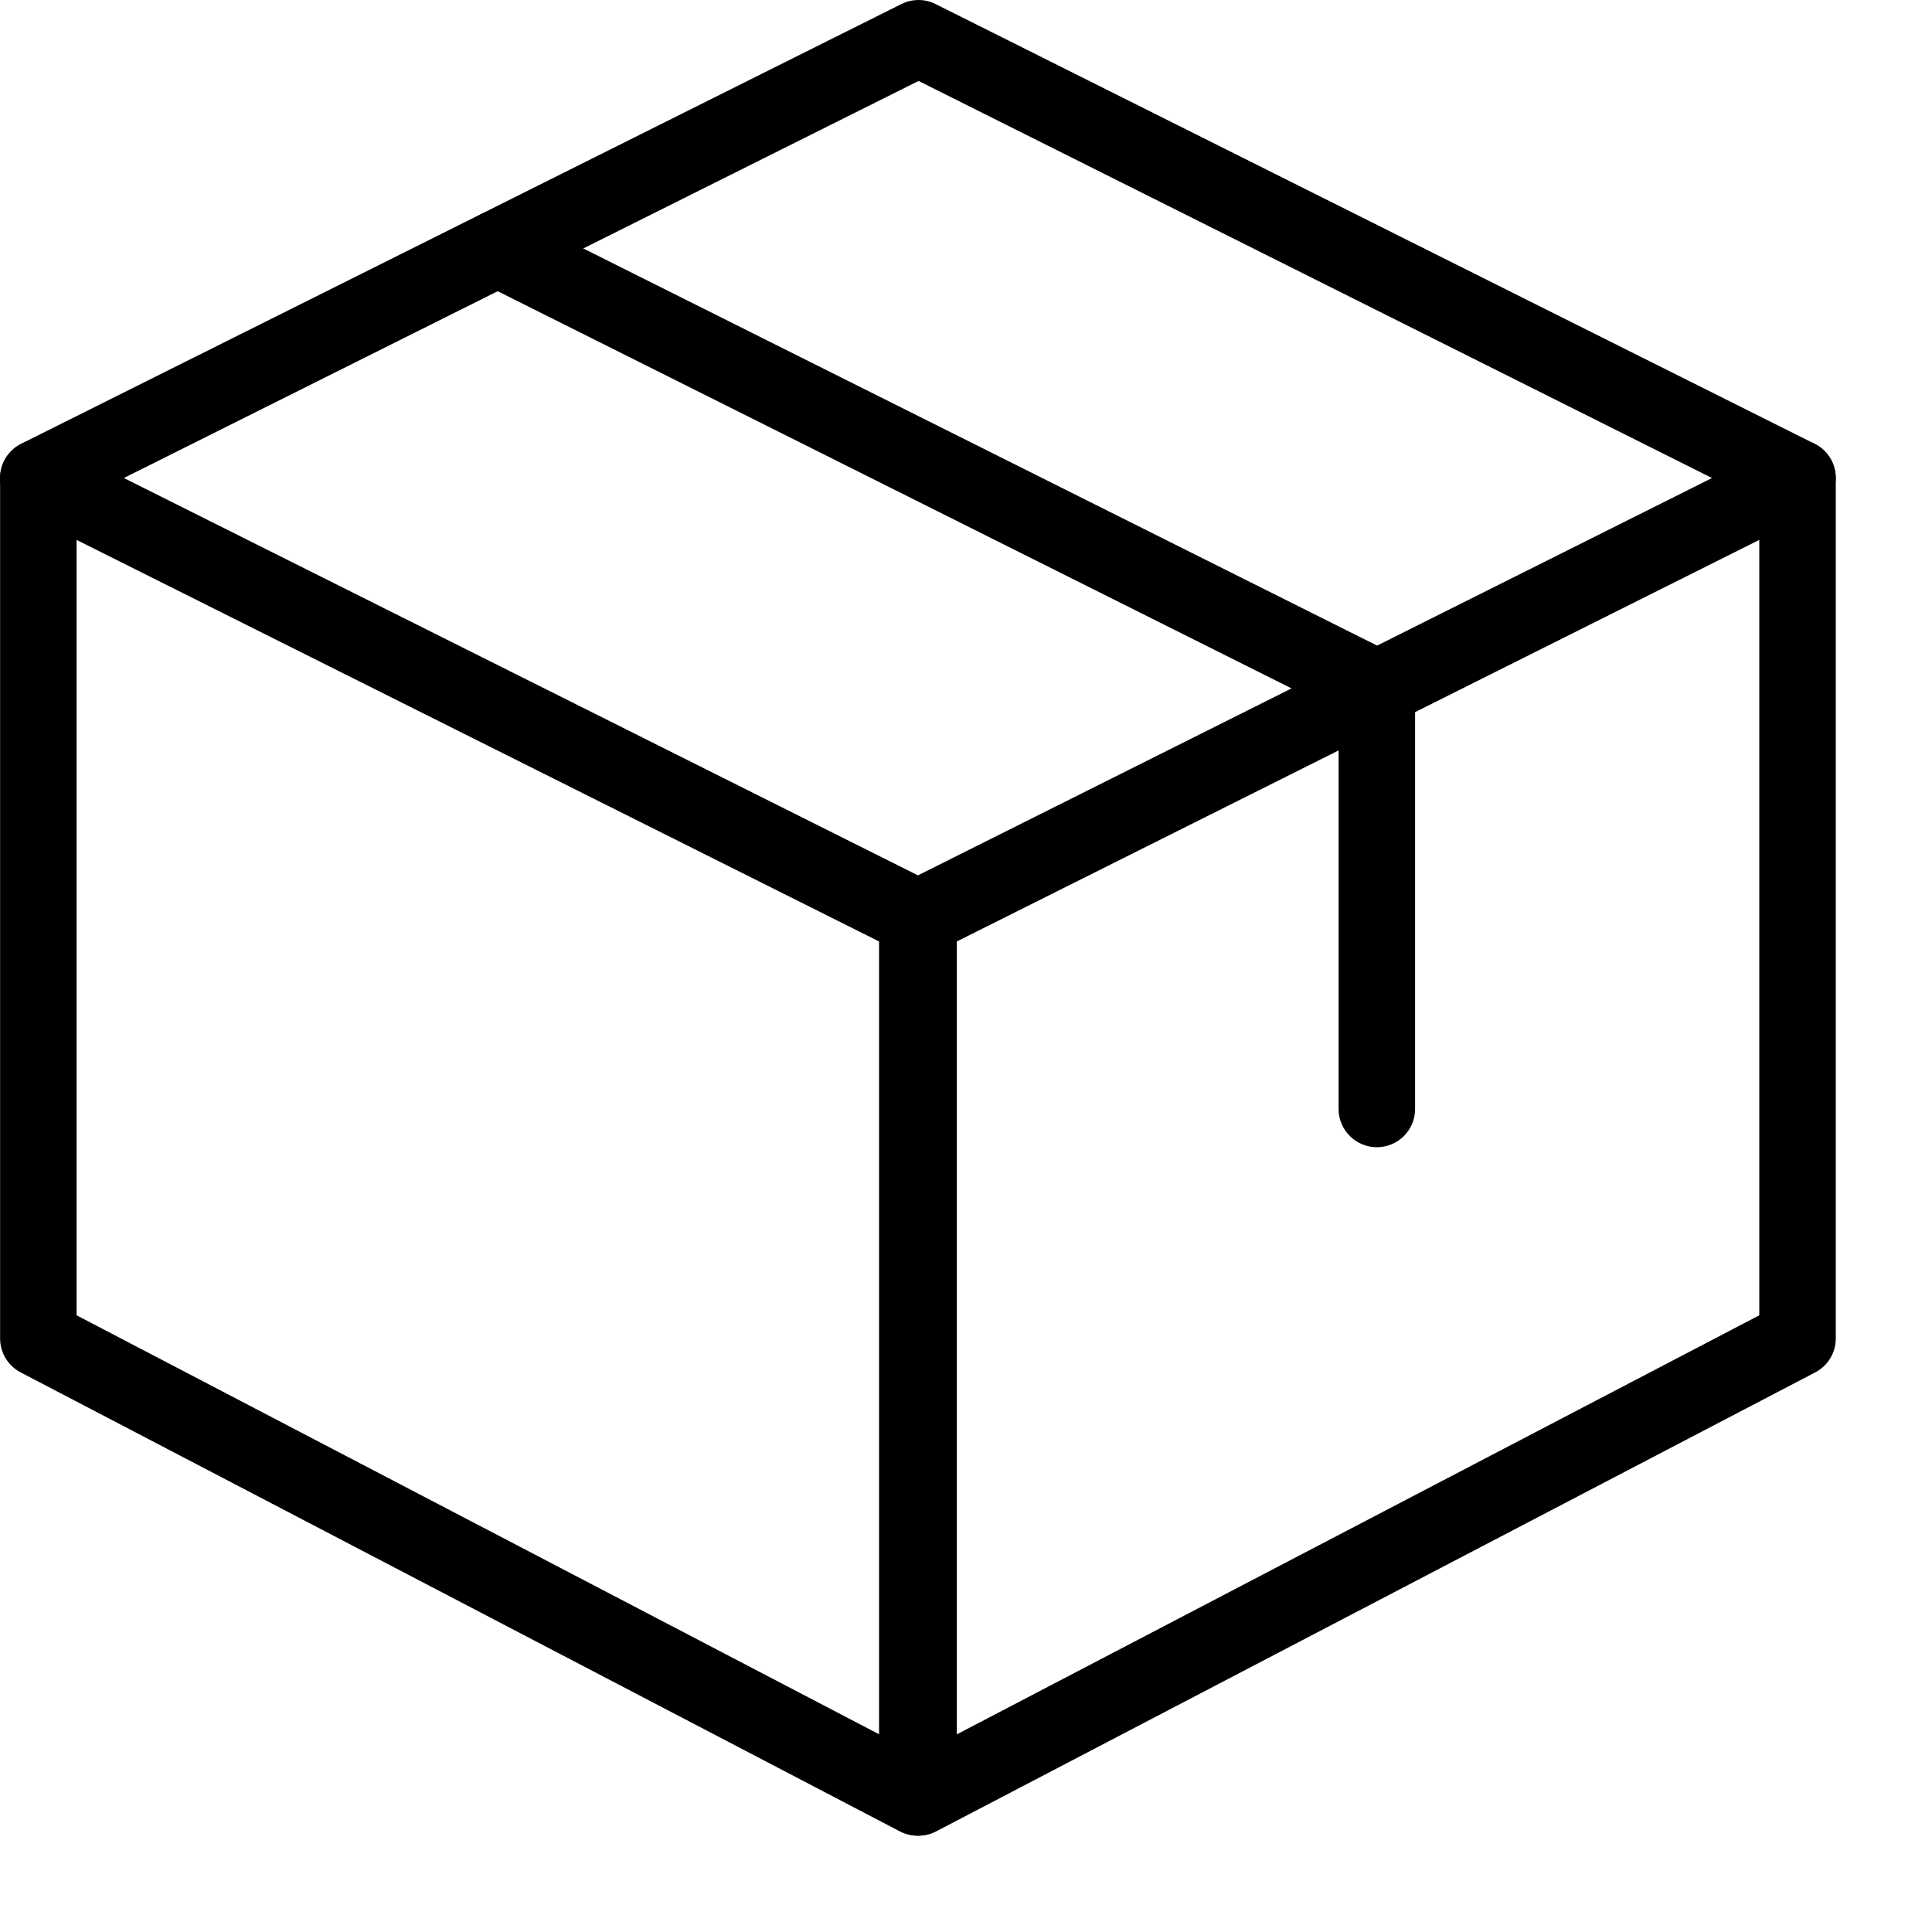 <svg width="20" height="20" viewBox="0 0 20 20" fill="none" xmlns="http://www.w3.org/2000/svg">
<path d="M9.496 19.003C9.434 19.003 9.37 18.988 9.313 18.957L0.214 14.207C0.083 14.139 0.001 14.003 0.001 13.856V4.948C0.001 4.811 0.072 4.684 0.189 4.612C0.305 4.54 0.452 4.533 0.574 4.594L9.673 9.147C9.807 9.214 9.891 9.351 9.891 9.501V18.607C9.891 18.745 9.819 18.874 9.701 18.946C9.639 18.984 9.568 19.003 9.496 19.003ZM0.793 13.616L9.1 17.953V9.746L0.793 5.589V13.616Z" fill="black"/>
<path d="M9.509 19.003C9.438 19.003 9.366 18.984 9.304 18.946C9.186 18.874 9.113 18.745 9.113 18.607V9.501C9.113 9.352 9.198 9.215 9.332 9.147L18.431 4.594C18.552 4.533 18.699 4.539 18.816 4.612C18.933 4.684 19.004 4.811 19.004 4.948V13.856C19.004 14.003 18.922 14.139 18.791 14.207L9.692 18.958C9.635 18.988 9.571 19.003 9.509 19.003ZM9.905 9.746V17.954L18.212 13.616V5.589L9.905 9.746ZM18.608 13.856H18.616H18.608Z" fill="black"/>
<path d="M0.397 5.344C0.251 5.344 0.112 5.264 0.042 5.126C-0.056 4.93 0.024 4.693 0.219 4.594L9.331 0.042C9.443 -0.014 9.574 -0.014 9.685 0.042L18.785 4.594C18.98 4.693 19.059 4.93 18.962 5.126C18.864 5.321 18.627 5.4 18.431 5.303L9.509 0.838L0.574 5.302C0.517 5.331 0.457 5.344 0.397 5.344Z" fill="black"/>
<path d="M14.253 11.876C14.035 11.876 13.857 11.699 13.857 11.48V7.37L4.977 2.927C4.781 2.829 4.702 2.591 4.8 2.395C4.898 2.2 5.136 2.121 5.331 2.218L14.431 6.771C14.565 6.839 14.649 6.976 14.649 7.126V11.48C14.649 11.699 14.472 11.876 14.253 11.876Z" fill="black"/>
</svg>
